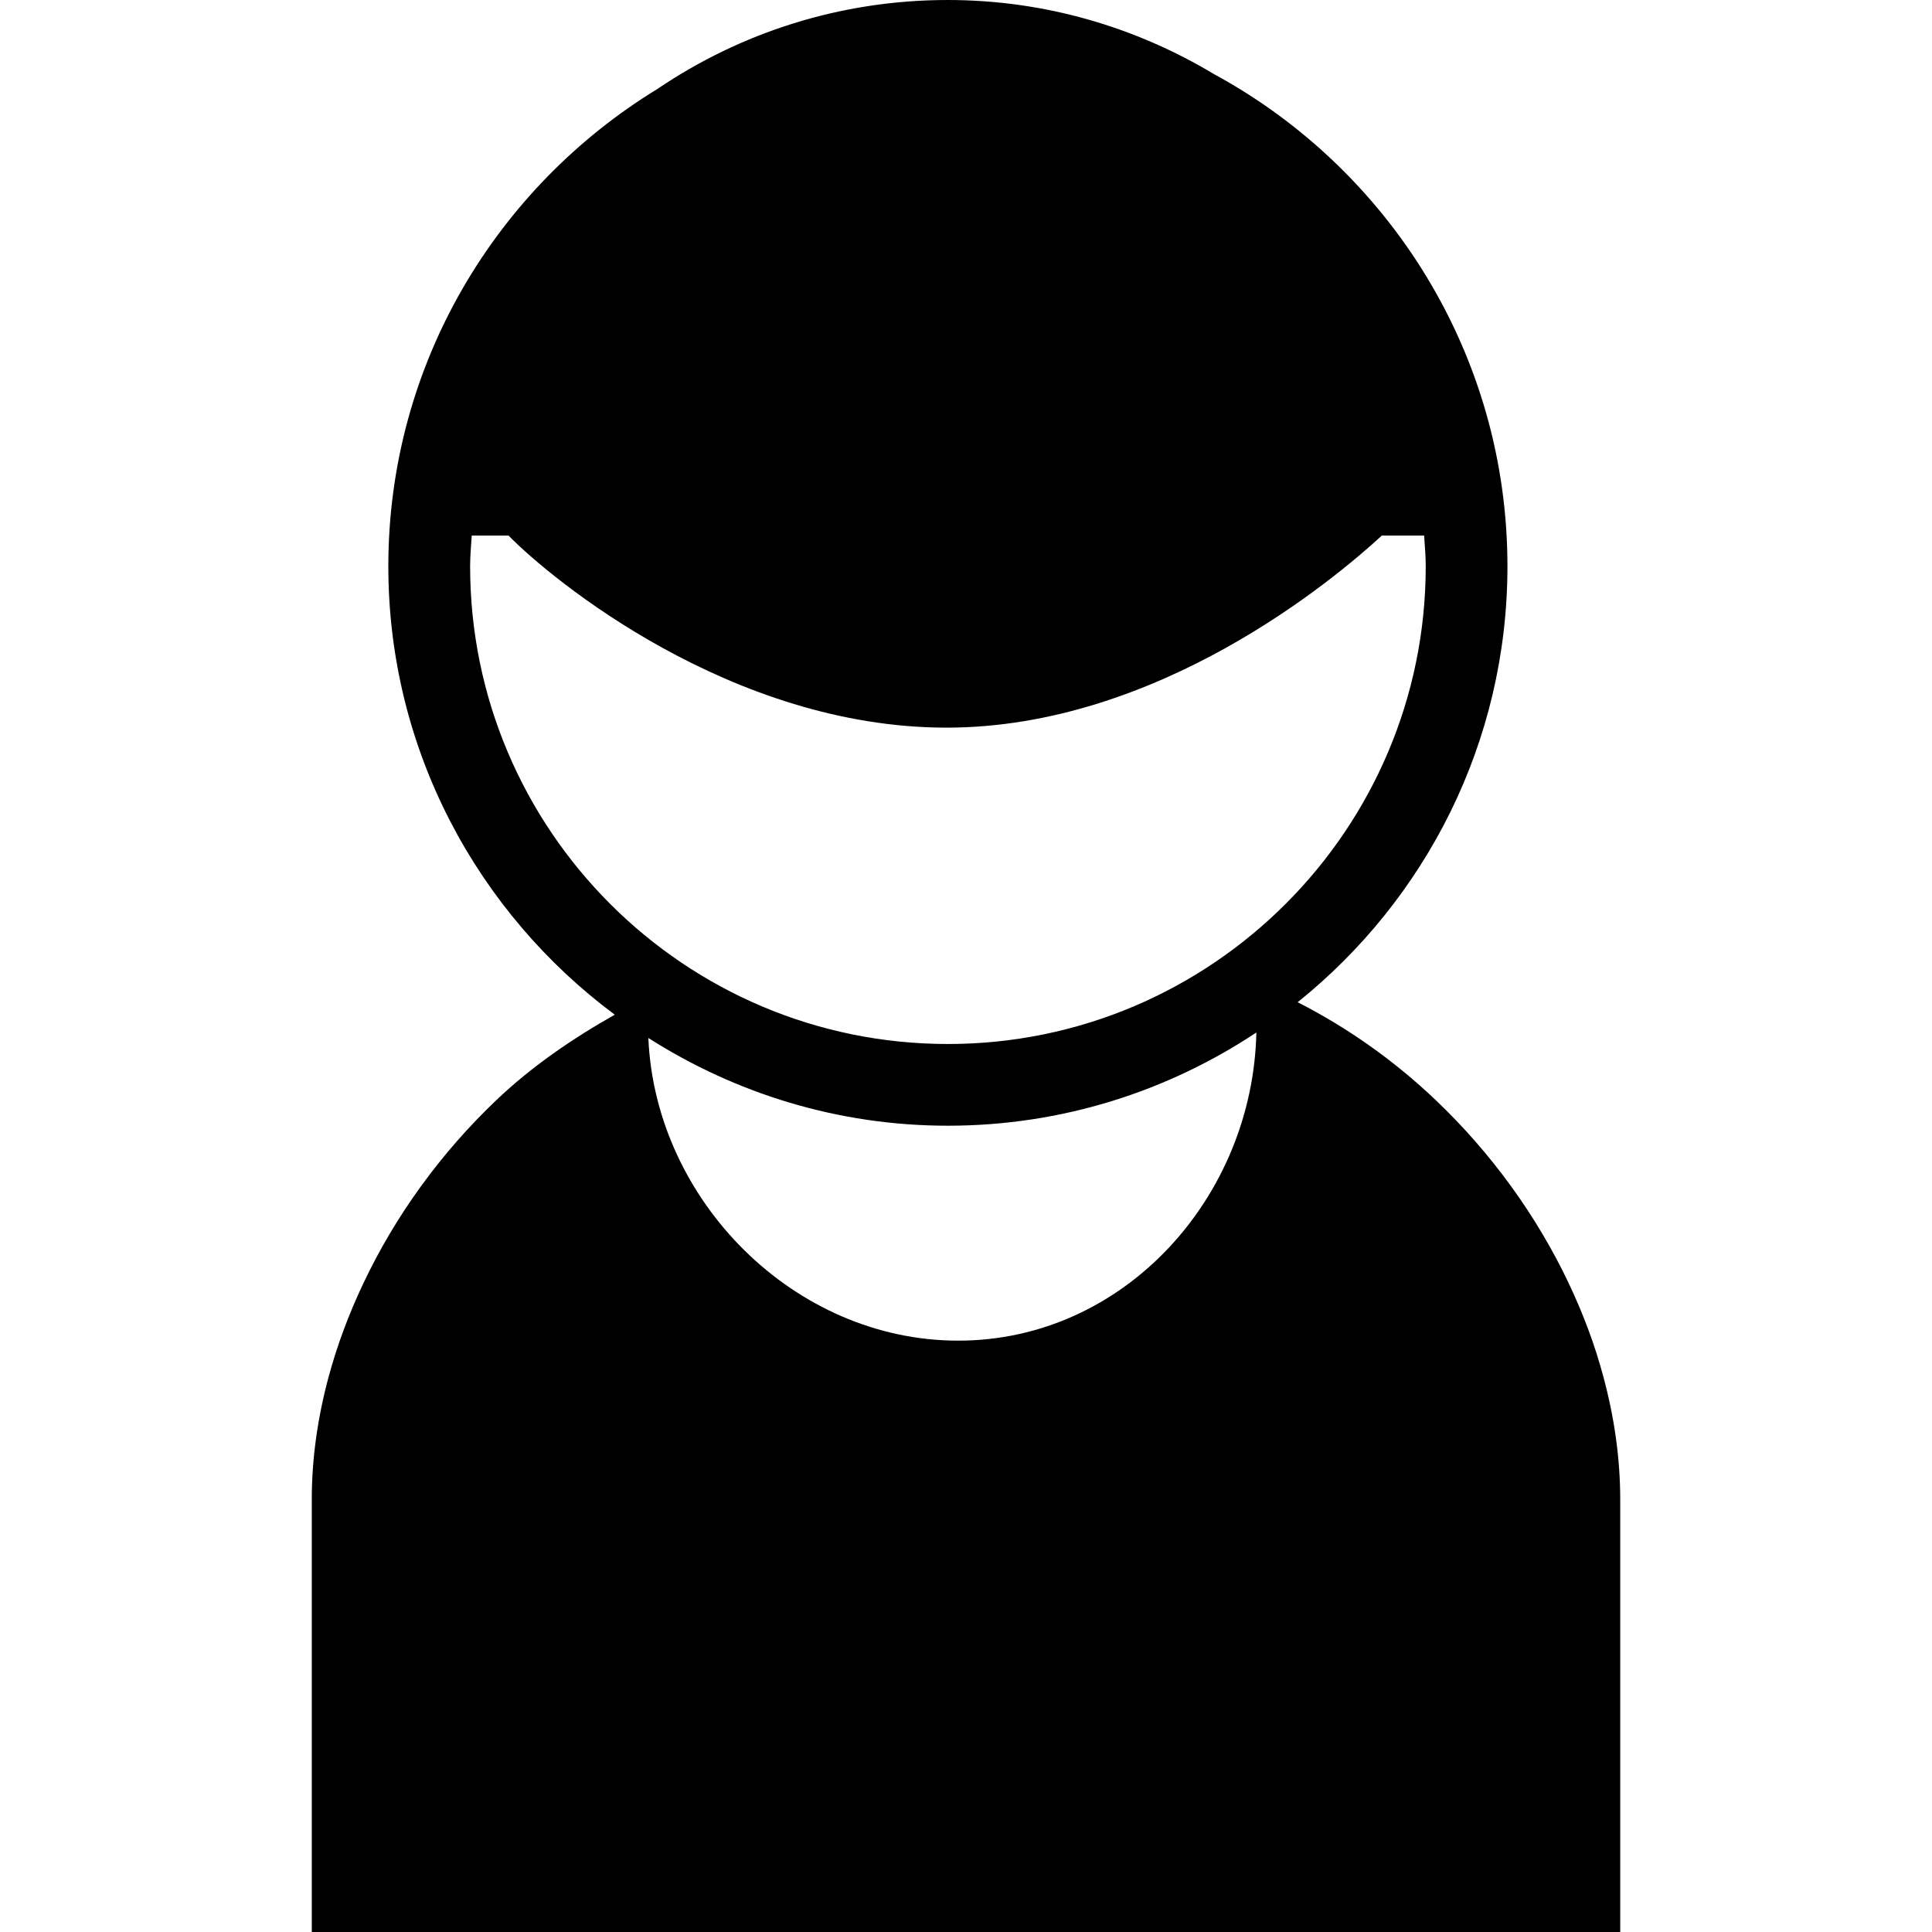<?xml version="1.0" encoding="utf-8"?>
<!-- Generator: Adobe Illustrator 16.0.0, SVG Export Plug-In . SVG Version: 6.00 Build 0)  -->
<!DOCTYPE svg PUBLIC "-//W3C//DTD SVG 1.1//EN" "http://www.w3.org/Graphics/SVG/1.1/DTD/svg11.dtd">
<svg version="1.1" id="Layer_1" xmlns="http://www.w3.org/2000/svg" xmlns:xlink="http://www.w3.org/1999/xlink" x="0px" y="0px"
	 width="24px" height="24px" viewBox="0 0 24 24" enable-background="new 0 0 24 24" xml:space="preserve">
<g>
	<path d="M19.92,17.111c-0.105-0.396-0.251-0.786-0.431-1.166c-0.396-0.837-0.962-1.621-1.655-2.28
		c-0.507-0.483-1.086-0.895-1.714-1.215c1.587-1.274,2.606-3.228,2.606-5.416c0-2.636-1.476-4.934-3.643-6.112
		C14.115,0.341,12.985,0,11.773,0C10.439,0,9.198,0.407,8.17,1.103c-2.002,1.222-3.346,3.42-3.346,5.932
		c0,2.28,1.109,4.303,2.813,5.57c-0.53,0.299-1.033,0.644-1.471,1.061c-0.693,0.659-1.259,1.443-1.654,2.28
		c-0.18,0.38-0.326,0.771-0.432,1.166c-0.135,0.503-0.207,1.012-0.207,1.515V24h16.254v-5.374
		C20.127,18.123,20.055,17.614,19.92,17.111z M5.84,7.034c0-0.129,0.012-0.254,0.02-0.381h0.457C6.852,7.2,9.085,9.039,11.758,9.039
		c2.629,0,4.823-1.848,5.408-2.386h0.525c0.008,0.127,0.02,0.252,0.02,0.381c0,3.272-2.662,5.935-5.936,5.935
		S5.84,10.307,5.84,7.034z M11.903,16.654c-2.04,0-3.763-1.743-3.849-3.76c1.078,0.687,2.352,1.09,3.721,1.09
		c1.416,0,2.732-0.428,3.832-1.158C15.563,14.872,13.967,16.654,11.903,16.654z"/>
</g>
</svg>
